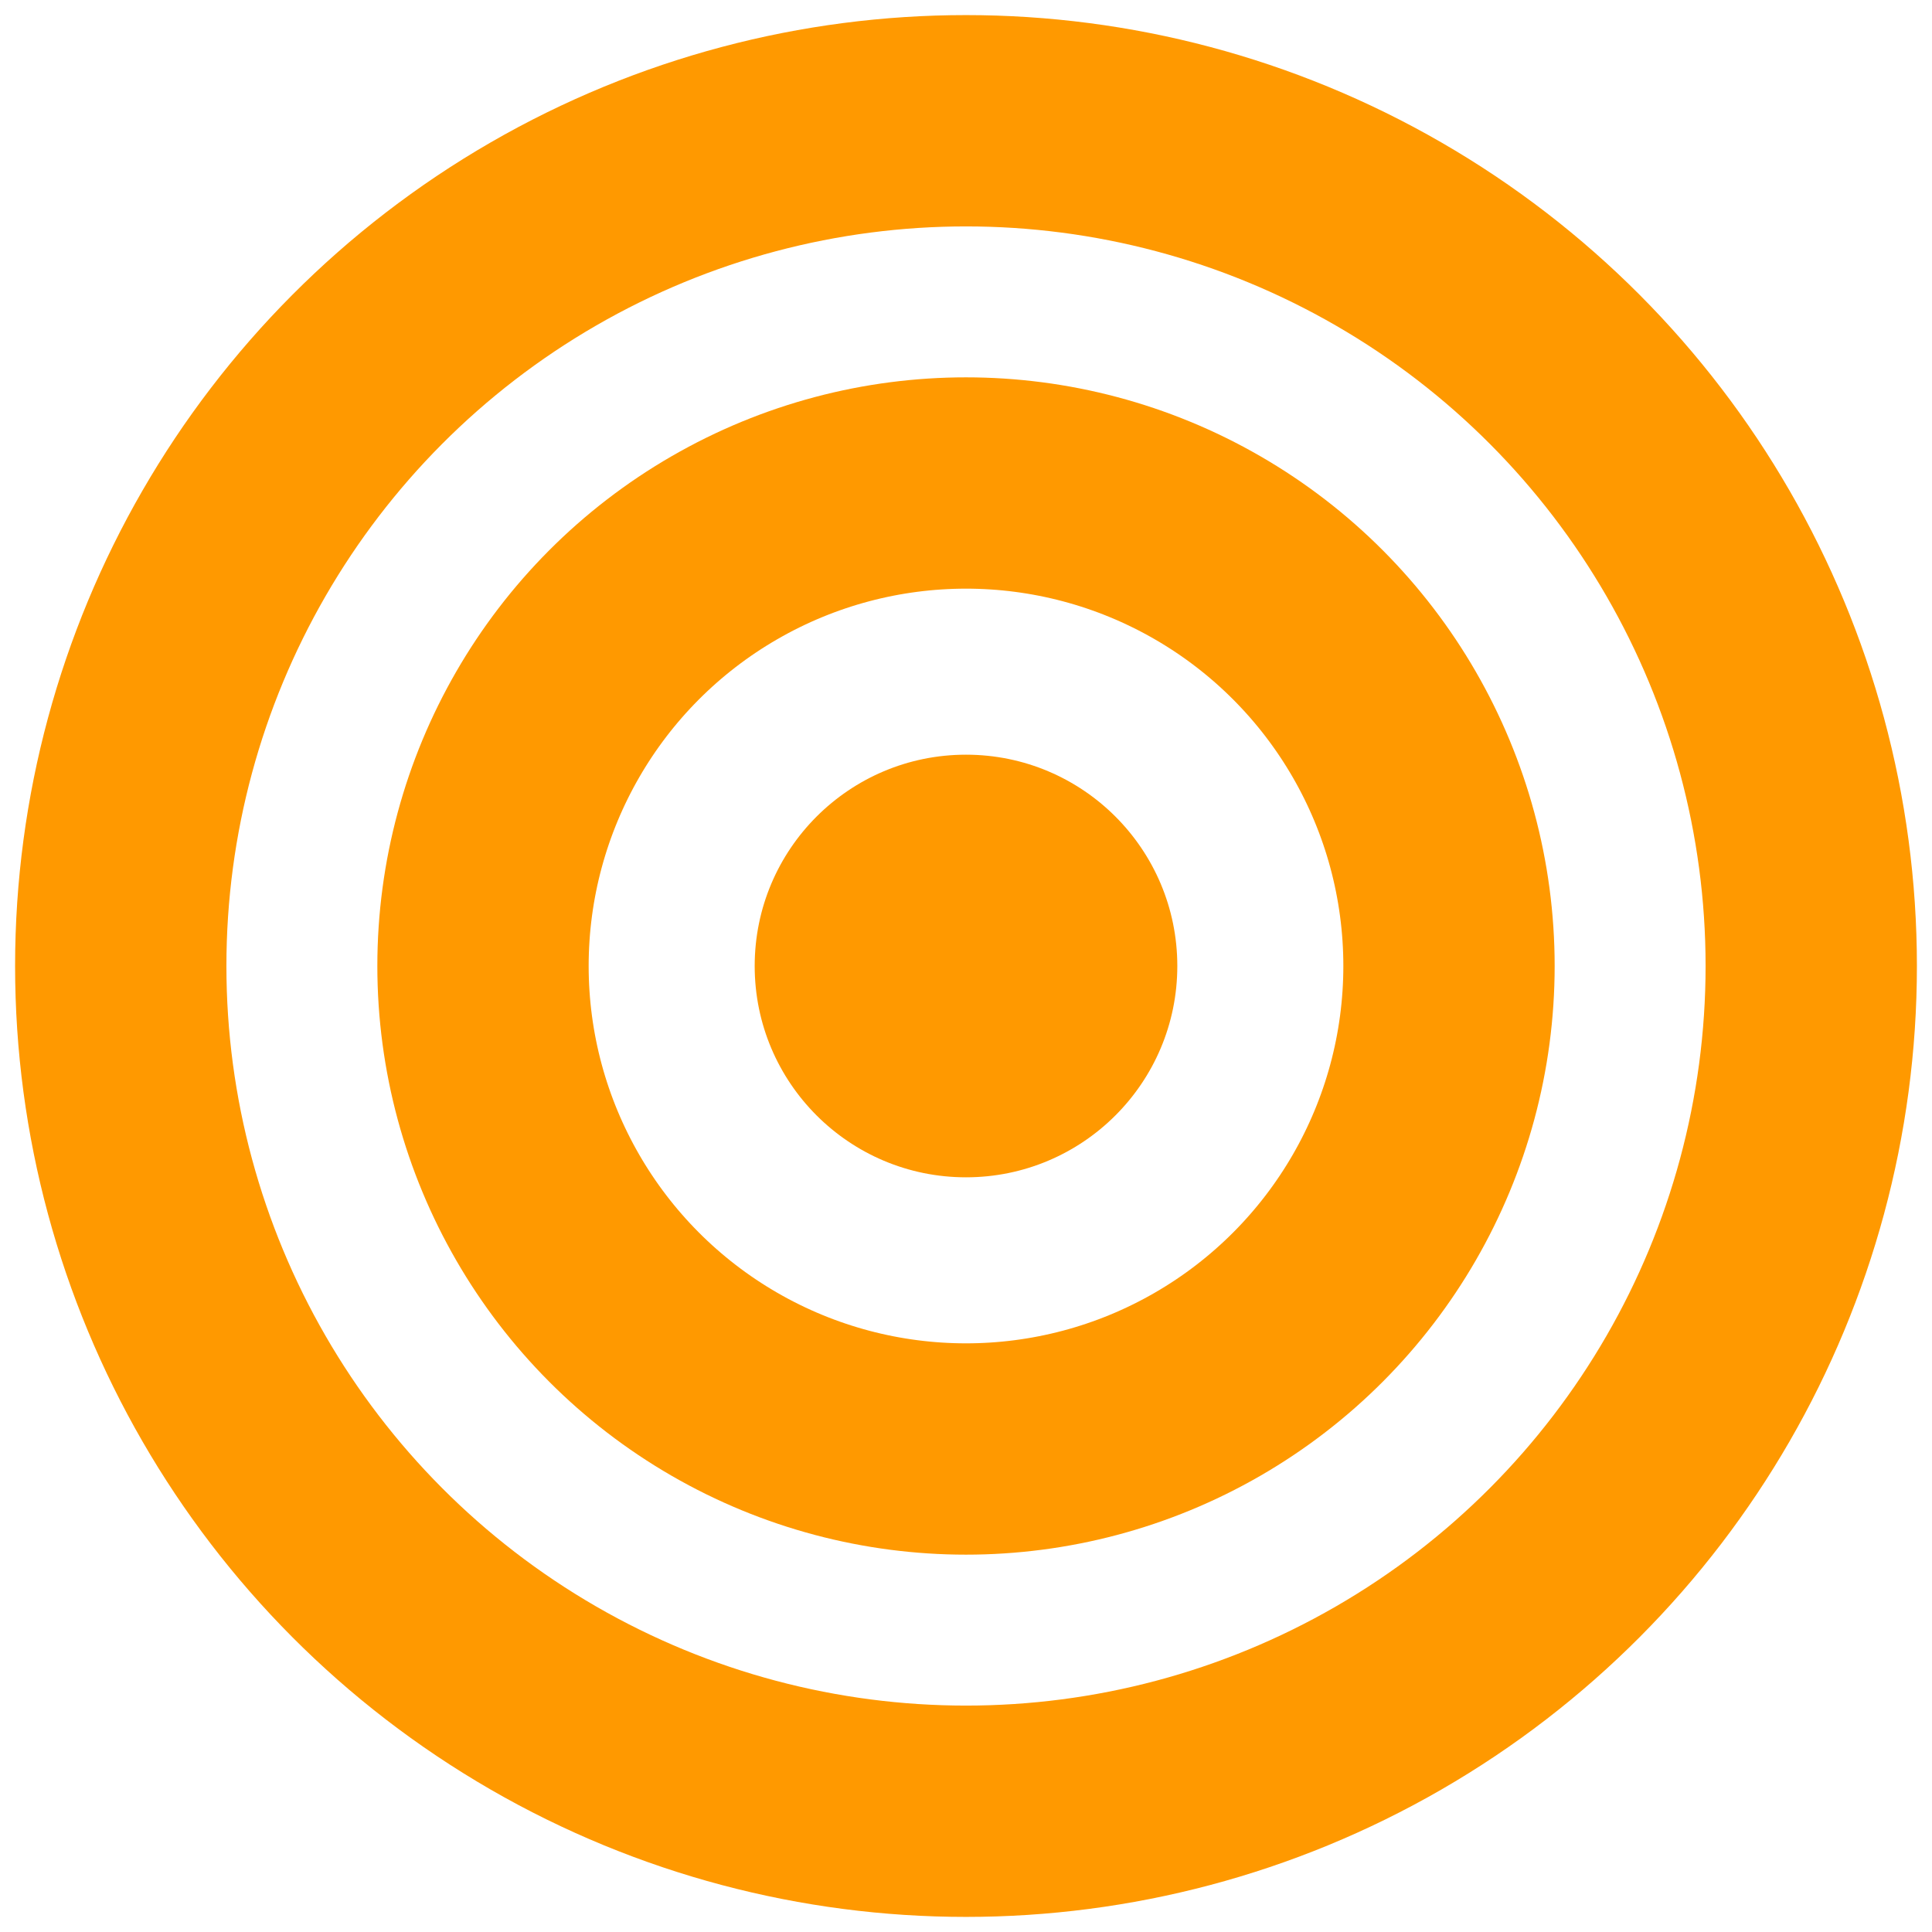 <?xml version="1.0" encoding="utf-8"?>
<!DOCTYPE svg PUBLIC "-//W3C//DTD SVG 1.1//EN" "http://www.w3.org/Graphics/SVG/1.1/DTD/svg11.dtd">
<svg version="1.1" xmlns="http://www.w3.org/2000/svg" xmlns:xlink="http://www.w3.org/1999/xlink"  width="32px" height="32px" >
<g transform="translate(16, 16)">
	<circle fill="none" stroke="#FF9900" stroke-width="3.5" cx="0" cy="0" r="14"/>
	<circle fill="none" stroke="#FF9900" stroke-width="3.5" cx="0" cy="0" r="8"/>
	<circle fill="#FF9900" cx="0" cy="0" r="3.5"/>
</g>
</svg>